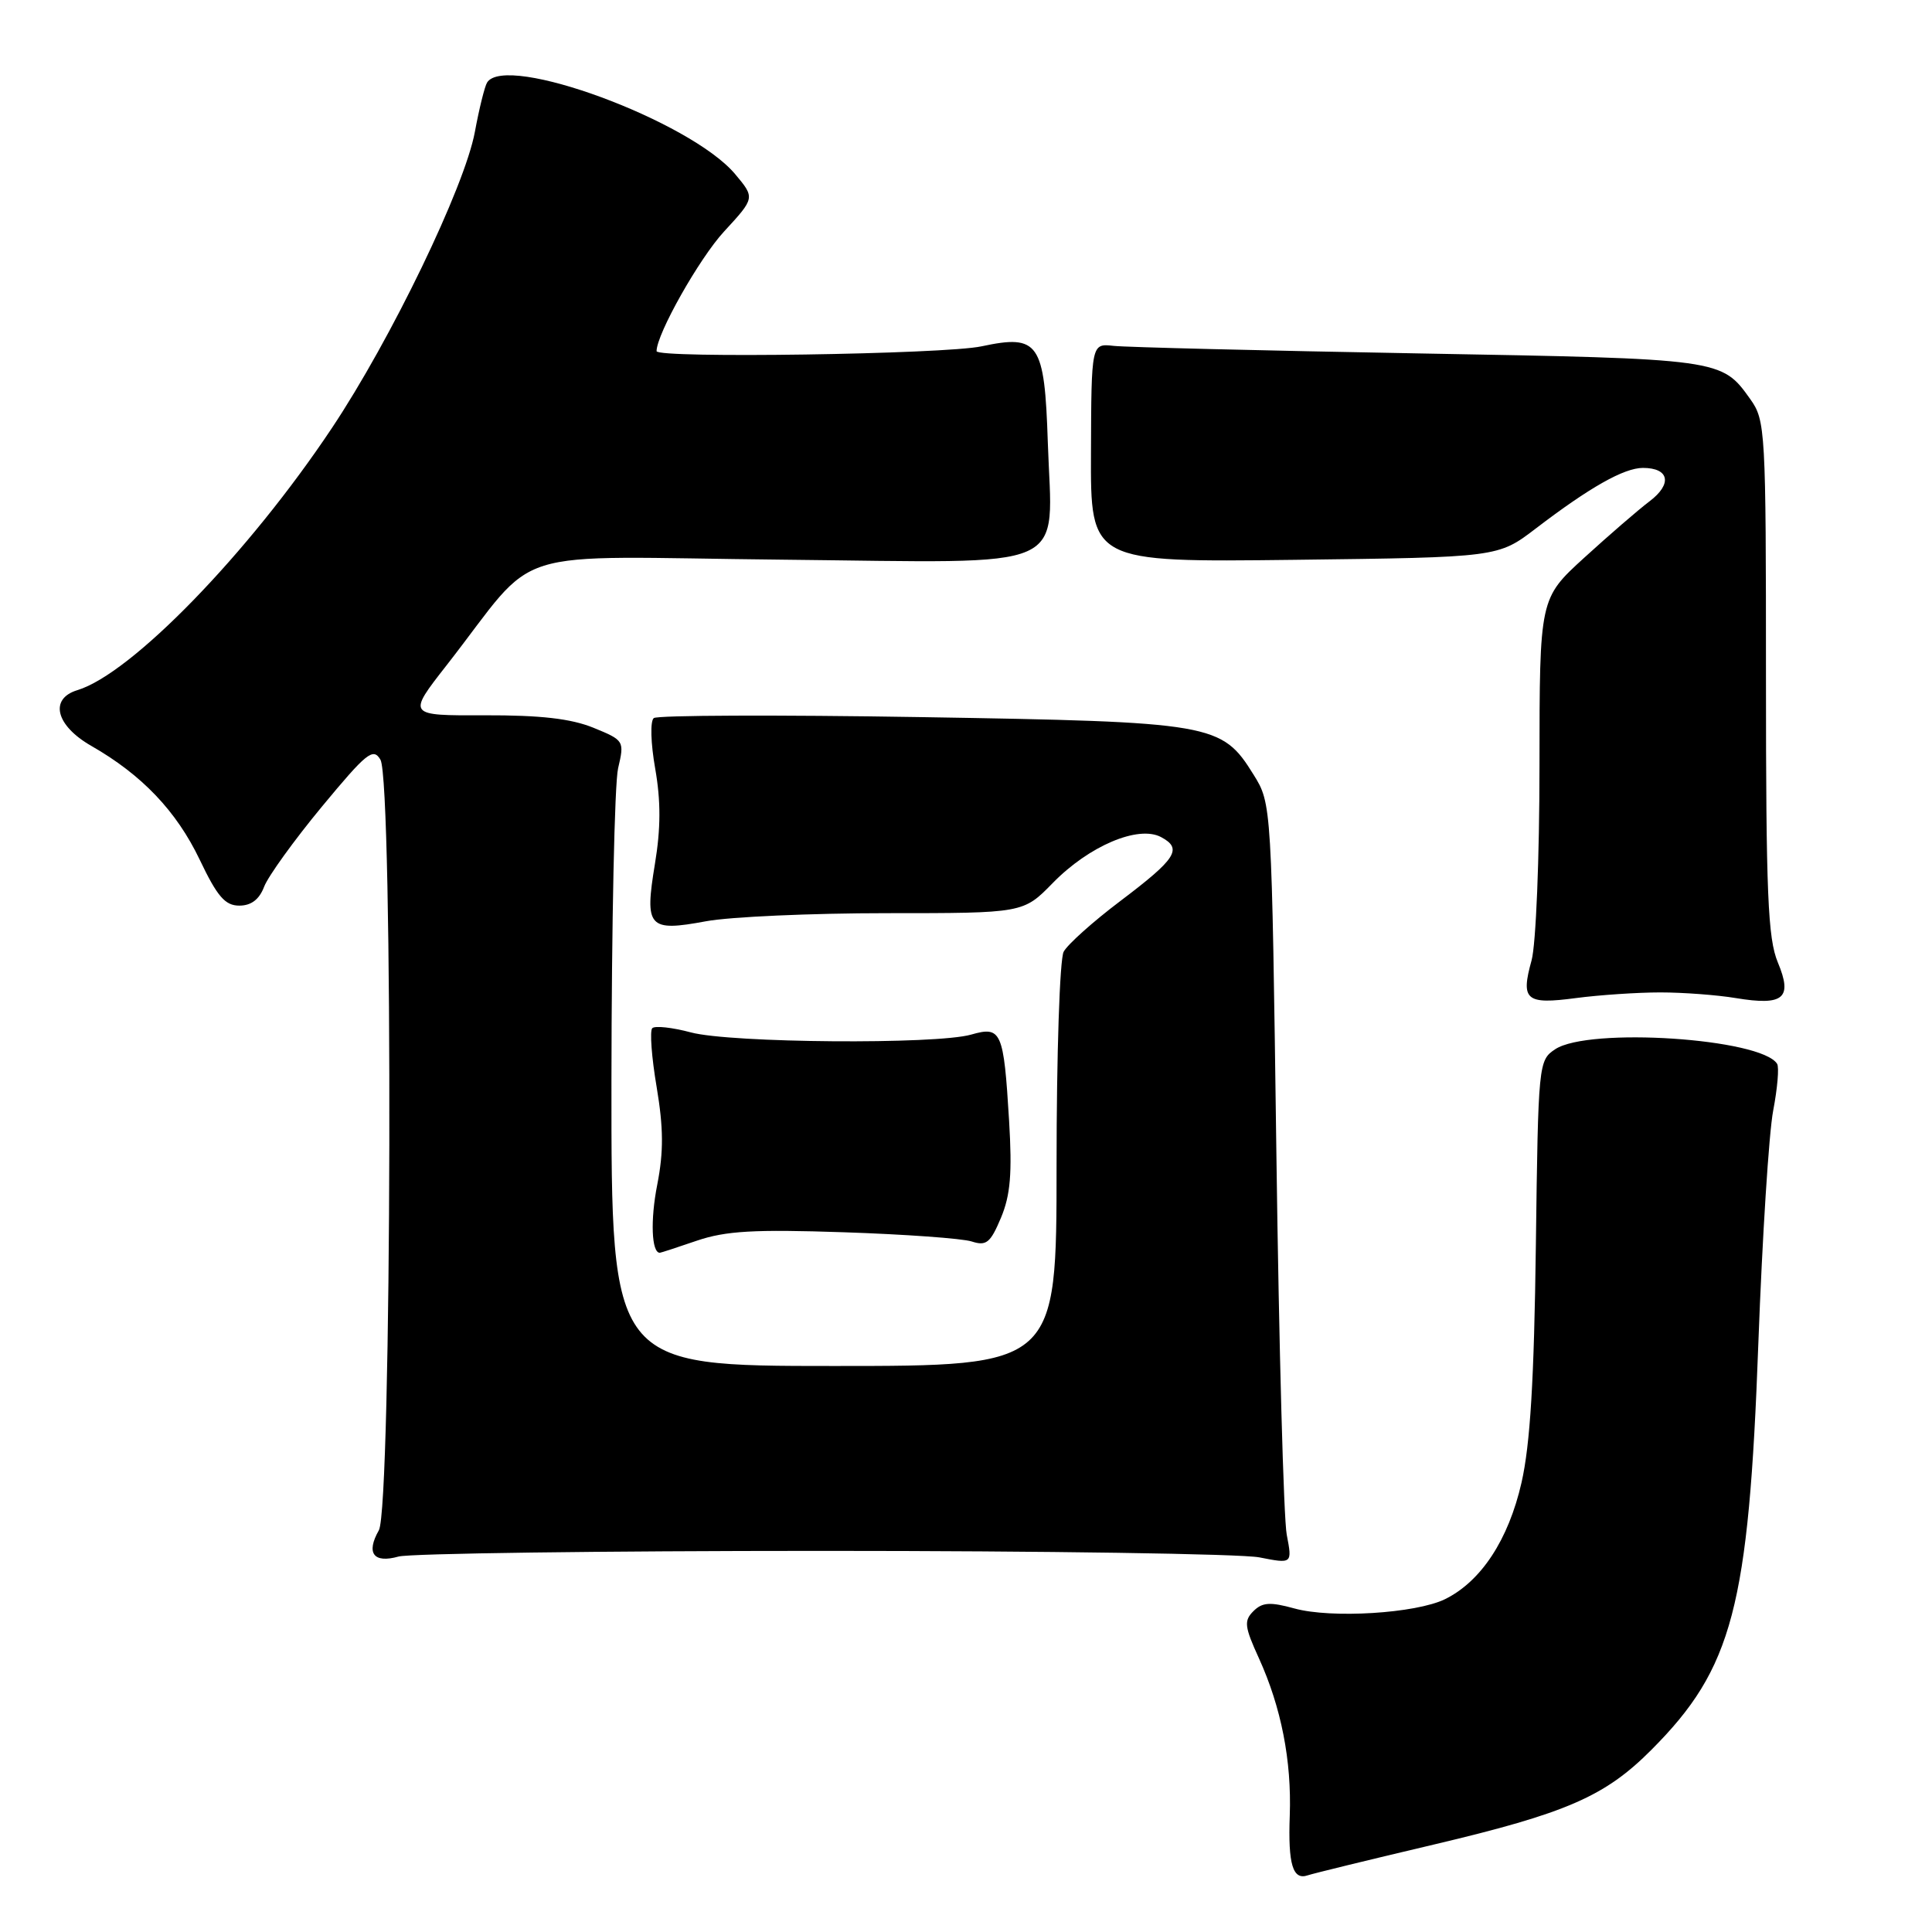 <?xml version="1.0" encoding="UTF-8" standalone="no"?>
<!DOCTYPE svg PUBLIC "-//W3C//DTD SVG 1.1//EN" "http://www.w3.org/Graphics/SVG/1.1/DTD/svg11.dtd" >
<svg xmlns="http://www.w3.org/2000/svg" xmlns:xlink="http://www.w3.org/1999/xlink" version="1.1" viewBox="0 0 256 256">
 <g >
 <path fill="currentColor"
d=" M 190.00 244.41 C 207.60 240.25 212.68 238.03 218.83 231.85 C 229.59 221.05 231.71 212.99 232.99 178.00 C 233.51 163.97 234.39 150.09 234.96 147.14 C 235.52 144.20 235.76 141.42 235.48 140.97 C 233.39 137.59 210.52 136.08 206.07 139.03 C 203.86 140.50 203.82 140.91 203.51 165.01 C 203.28 182.84 202.76 191.39 201.61 196.45 C 199.88 204.03 196.25 209.55 191.47 211.90 C 187.60 213.79 176.41 214.48 171.52 213.13 C 168.29 212.24 167.26 212.31 166.08 213.49 C 164.81 214.76 164.90 215.54 166.81 219.72 C 169.77 226.23 171.16 233.31 170.90 240.58 C 170.66 247.05 171.31 249.17 173.28 248.49 C 173.95 248.26 181.47 246.42 190.00 244.41 Z  M 109.00 205.50 C 138.43 205.50 164.47 205.89 166.87 206.36 C 171.24 207.22 171.24 207.22 170.50 203.36 C 170.09 201.24 169.47 178.57 169.13 153.00 C 168.50 106.50 168.50 106.50 166.10 102.64 C 161.88 95.85 160.78 95.66 122.00 95.02 C 103.03 94.71 87.11 94.77 86.63 95.15 C 86.14 95.54 86.22 98.47 86.82 101.86 C 87.57 106.15 87.56 109.78 86.78 114.48 C 85.39 122.91 85.91 123.49 93.56 122.07 C 96.75 121.48 107.52 121.00 117.48 121.00 C 135.59 121.00 135.59 121.00 139.49 117.01 C 144.30 112.08 150.84 109.31 153.85 110.92 C 156.73 112.46 155.89 113.77 148.41 119.42 C 144.82 122.13 141.46 125.14 140.94 126.11 C 140.42 127.08 140.00 139.71 140.00 154.43 C 140.00 181.00 140.00 181.00 110.50 181.00 C 81.00 181.00 81.00 181.00 81.02 143.25 C 81.04 122.49 81.43 103.84 81.90 101.81 C 82.75 98.17 82.71 98.10 78.63 96.43 C 75.65 95.22 71.63 94.76 64.23 94.78 C 53.96 94.82 53.96 94.82 59.17 88.16 C 71.79 72.00 66.14 73.78 103.72 74.16 C 142.65 74.56 139.41 75.99 138.84 58.60 C 138.41 45.38 137.64 44.27 130.06 45.89 C 125.14 46.95 87.00 47.51 87.00 46.53 C 87.00 44.26 92.65 34.25 95.94 30.68 C 100.05 26.22 100.05 26.22 97.40 23.06 C 91.48 16.03 66.98 6.99 64.54 10.94 C 64.22 11.46 63.49 14.41 62.92 17.49 C 61.57 24.76 51.81 44.98 43.97 56.73 C 32.91 73.33 17.41 89.28 10.25 91.45 C 6.50 92.59 7.39 96.14 12.09 98.83 C 18.79 102.66 23.38 107.47 26.46 113.91 C 28.79 118.80 29.83 120.00 31.71 120.00 C 33.29 120.00 34.36 119.18 35.00 117.49 C 35.53 116.11 38.96 111.35 42.64 106.90 C 48.59 99.72 49.44 99.03 50.41 100.66 C 52.11 103.53 51.92 199.77 50.20 202.77 C 48.47 205.81 49.50 207.18 52.81 206.25 C 54.29 205.84 79.58 205.50 109.00 205.50 Z  M 92.36 164.39 C 96.17 163.10 99.93 162.88 111.79 163.28 C 119.88 163.55 127.51 164.10 128.75 164.50 C 130.69 165.13 131.23 164.70 132.63 161.37 C 133.89 158.36 134.13 155.49 133.71 148.50 C 132.99 136.61 132.69 135.94 128.68 137.09 C 124.04 138.42 96.81 138.21 91.55 136.80 C 89.08 136.14 86.78 135.89 86.43 136.24 C 86.08 136.58 86.34 140.10 87.01 144.04 C 87.92 149.48 87.94 152.61 87.09 156.97 C 86.16 161.66 86.33 166.00 87.43 166.00 C 87.55 166.00 89.77 165.28 92.36 164.39 Z  M 220.00 131.50 C 223.03 131.50 227.53 131.84 230.00 132.25 C 236.35 133.30 237.56 132.28 235.57 127.52 C 234.25 124.35 234.00 118.43 234.00 89.78 C 234.00 57.03 233.93 55.70 231.93 52.90 C 228.11 47.54 228.15 47.55 188.00 46.83 C 167.38 46.46 149.18 46.01 147.56 45.83 C 144.61 45.50 144.61 45.50 144.56 60.00 C 144.50 74.50 144.50 74.50 171.50 74.18 C 198.50 73.85 198.50 73.85 203.50 70.03 C 210.66 64.56 215.18 62.01 217.69 62.00 C 221.19 62.00 221.62 64.12 218.58 66.42 C 217.07 67.56 213.18 70.93 209.92 73.90 C 204.00 79.30 204.00 79.30 203.99 101.40 C 203.99 113.68 203.52 125.17 202.94 127.26 C 201.48 132.53 202.18 133.13 208.81 132.25 C 211.94 131.84 216.97 131.50 220.00 131.50 Z "/>
</g>
</svg>